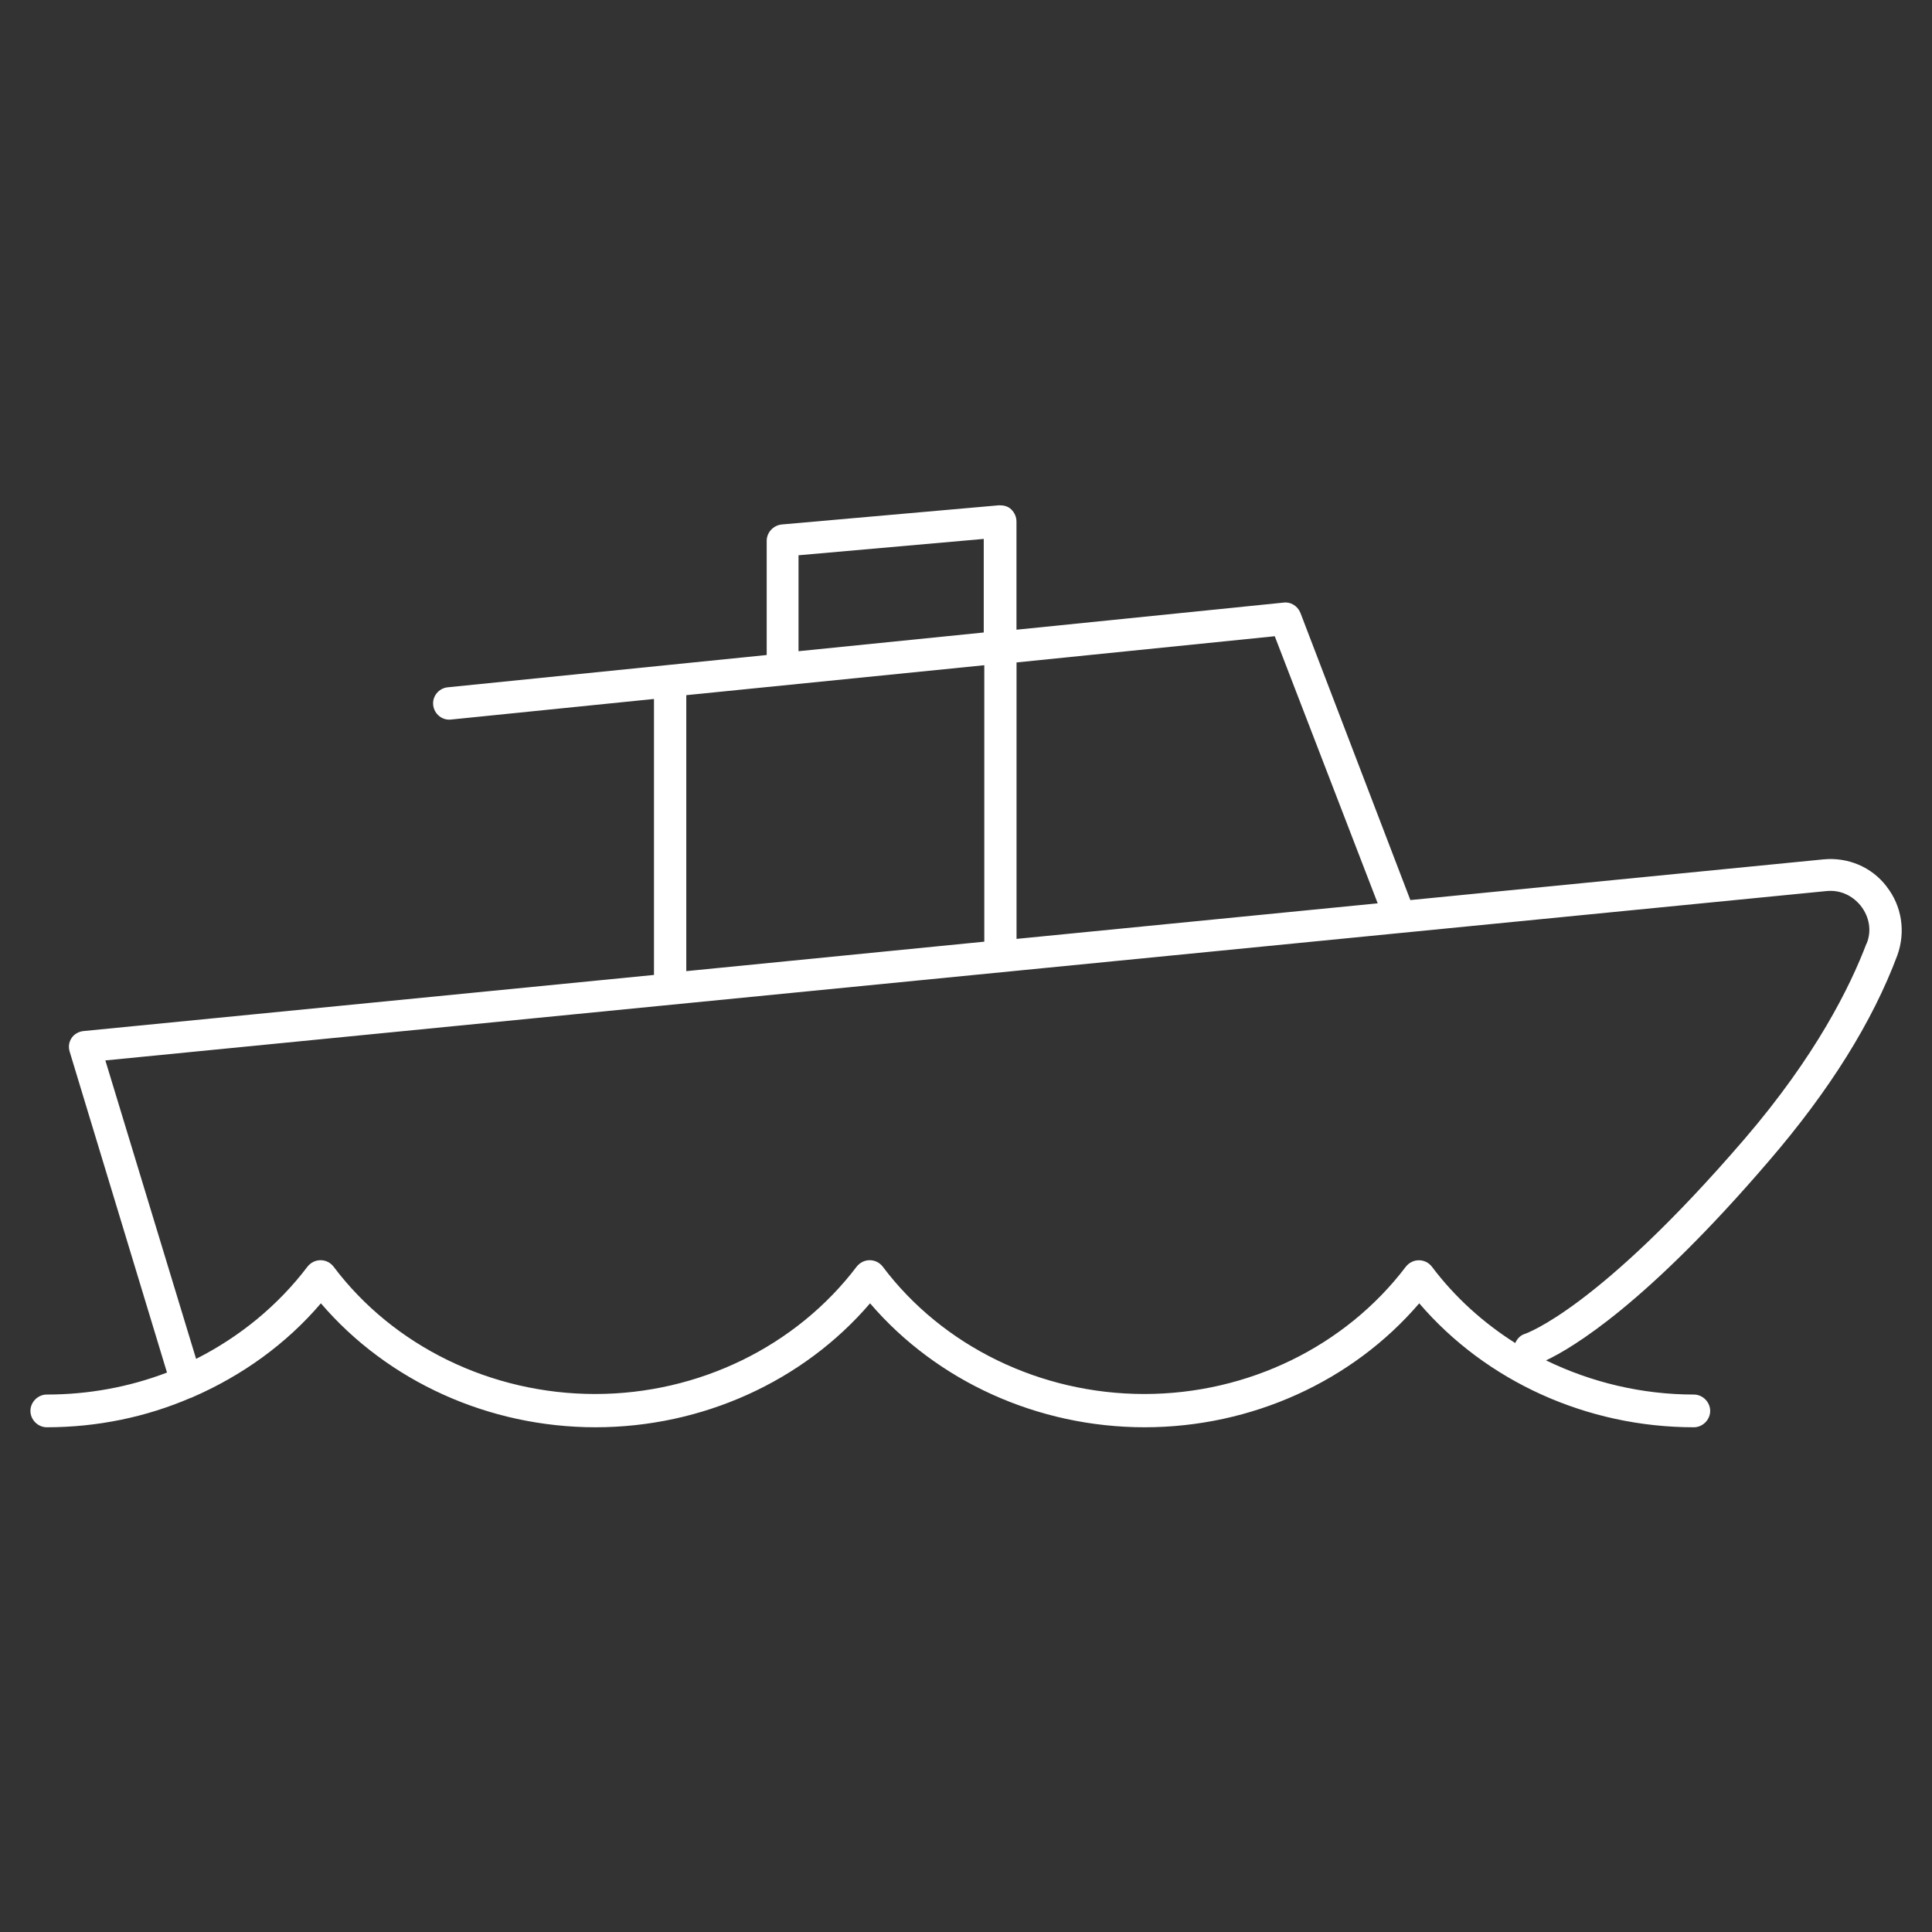 <!-- Generated by IcoMoon.io -->
<svg version="1.1" xmlns="http://www.w3.org/2000/svg" width="32" height="32" viewBox="0 0 32 32">
<rect x="0" y="0" width="32" height="32" fill="#333333" stroke="none"/>
<title>boat-transfers</title>
<path fill="#fff" d="M31.248 14.683c-0.248-0.325-0.643-0.488-1.046-0.449l-6.842 0.674-1.821-4.757c-0.047-0.116-0.163-0.186-0.279-0.17l-4.424 0.449v-1.79c0-0.077-0.031-0.147-0.085-0.201s-0.124-0.070-0.201-0.070l-3.603 0.318c-0.139 0.015-0.248 0.132-0.248 0.271v1.891l-5.284 0.535c-0.147 0.015-0.256 0.147-0.24 0.294s0.147 0.256 0.294 0.24l3.363-0.341v4.571l-9.453 0.93c-0.077 0.008-0.155 0.054-0.194 0.116-0.046 0.070-0.054 0.147-0.031 0.225l1.612 5.315c-0.628 0.24-1.302 0.364-1.991 0.364-0.147 0-0.271 0.124-0.271 0.271s0.124 0.271 0.271 0.271c0.837 0 1.65-0.17 2.386-0.488h0.008c0.008 0 0.008-0.008 0.015-0.008 0.821-0.356 1.557-0.883 2.131-1.557 1.108 1.294 2.782 2.053 4.548 2.053s3.44-0.759 4.548-2.053c1.108 1.294 2.782 2.053 4.548 2.053s3.44-0.759 4.548-2.053c1.108 1.294 2.782 2.053 4.548 2.053 0.147 0 0.271-0.124 0.271-0.271s-0.124-0.271-0.271-0.271c-0.86 0-1.697-0.201-2.448-0.566 0.442-0.209 1.666-0.938 3.696-3.308 1-1.162 1.712-2.301 2.123-3.401 0.139-0.387 0.077-0.814-0.178-1.139zM21.114 10.538l1.705 4.424-5.982 0.589v-4.579l4.277-0.434zM13.226 9.197l3.068-0.271v1.55l-3.068 0.31v-1.588zM11.367 11.514l4.936-0.496v4.579l-4.936 0.488v-4.571zM30.915 15.628c-0.271 0.713-0.837 1.86-2.022 3.239-2.433 2.828-3.618 3.215-3.626 3.223-0.085 0.023-0.139 0.085-0.17 0.155-0.527-0.333-1-0.759-1.379-1.263-0.054-0.070-0.132-0.108-0.217-0.108s-0.163 0.039-0.217 0.108c-1 1.317-2.611 2.107-4.331 2.107s-3.339-0.79-4.331-2.108c-0.054-0.070-0.132-0.108-0.217-0.108s-0.163 0.039-0.217 0.108c-1 1.317-2.611 2.108-4.331 2.108s-3.339-0.79-4.331-2.108c-0.054-0.070-0.132-0.108-0.217-0.108s-0.163 0.039-0.217 0.108c-0.488 0.643-1.123 1.162-1.844 1.526l-1.503-4.943 28.506-2.805c0.225-0.023 0.426 0.070 0.566 0.24 0.147 0.186 0.186 0.418 0.101 0.628z"></path>
</svg>
